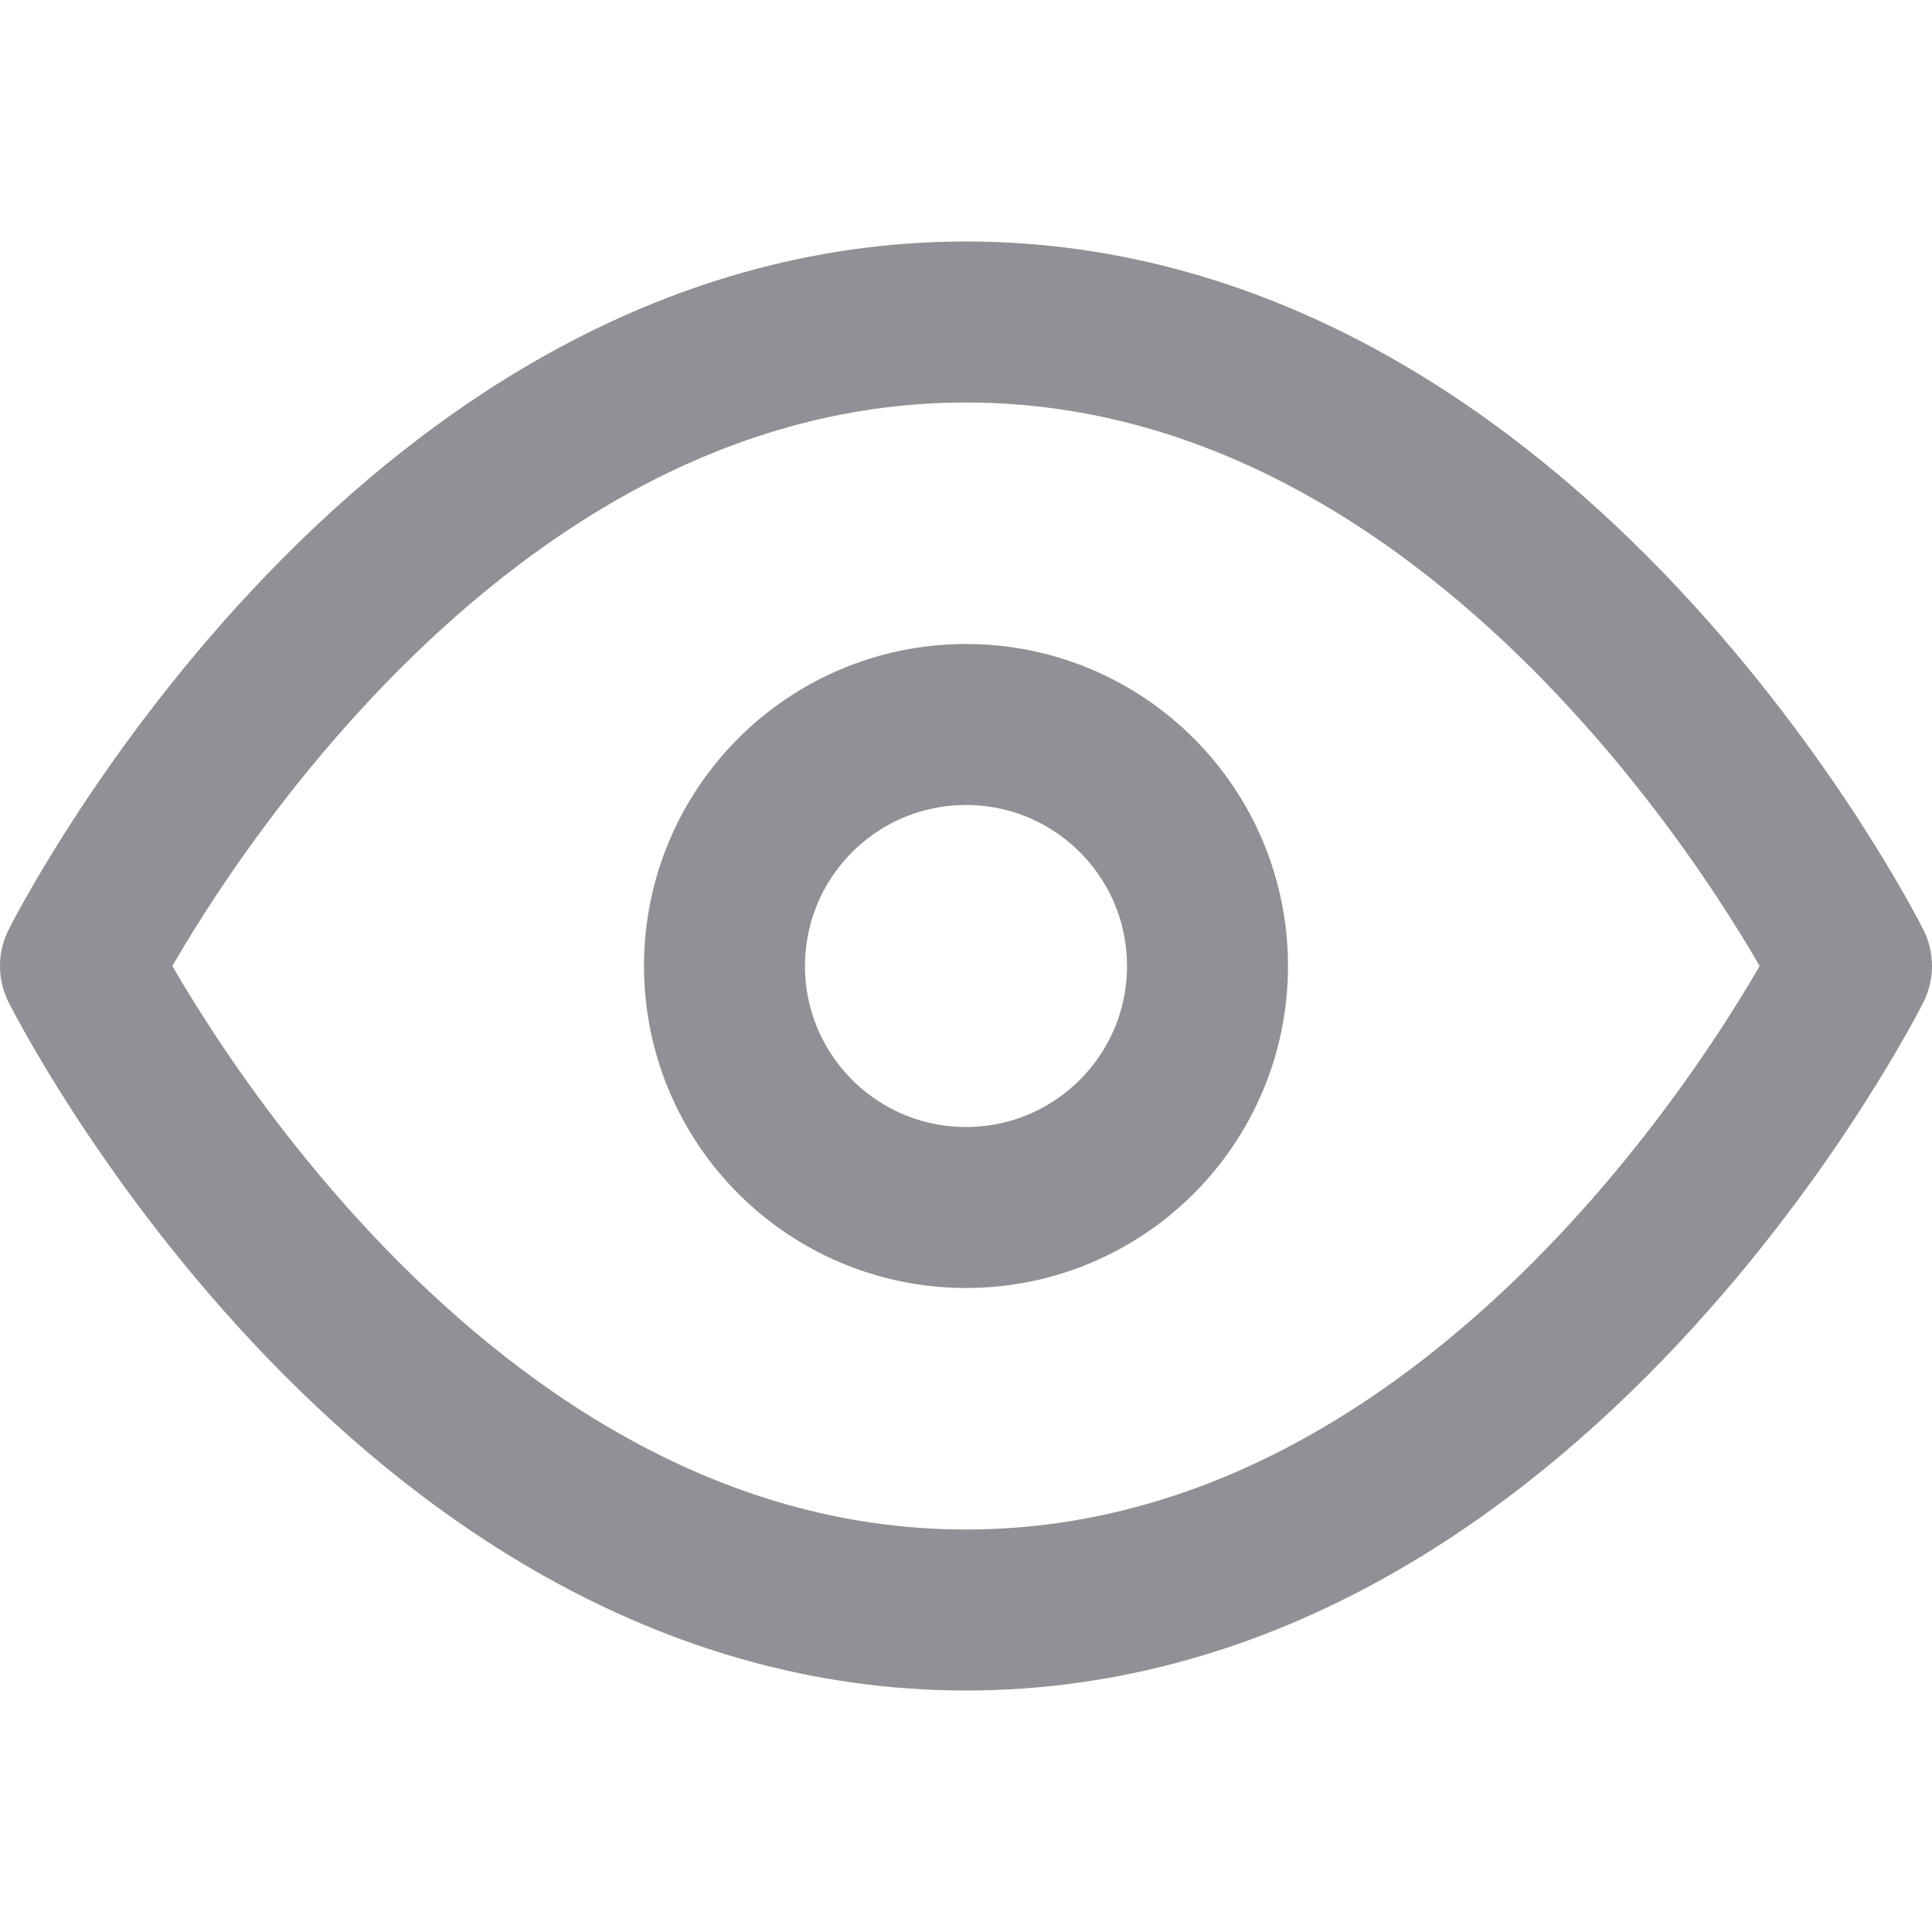 <svg xmlns="http://www.w3.org/2000/svg" width="24" height="24" viewBox="0 0 24 24" fill="none" stroke="#909096" stroke-width="2" stroke-linecap="round" stroke-linejoin="round" class="feather feather-eye"><path d="M1 12s4-8 11-8 11 8 11 8-4 8-11 8-11-8-11-8z"></path><circle cx="12" cy="12" r="3"></circle></svg>